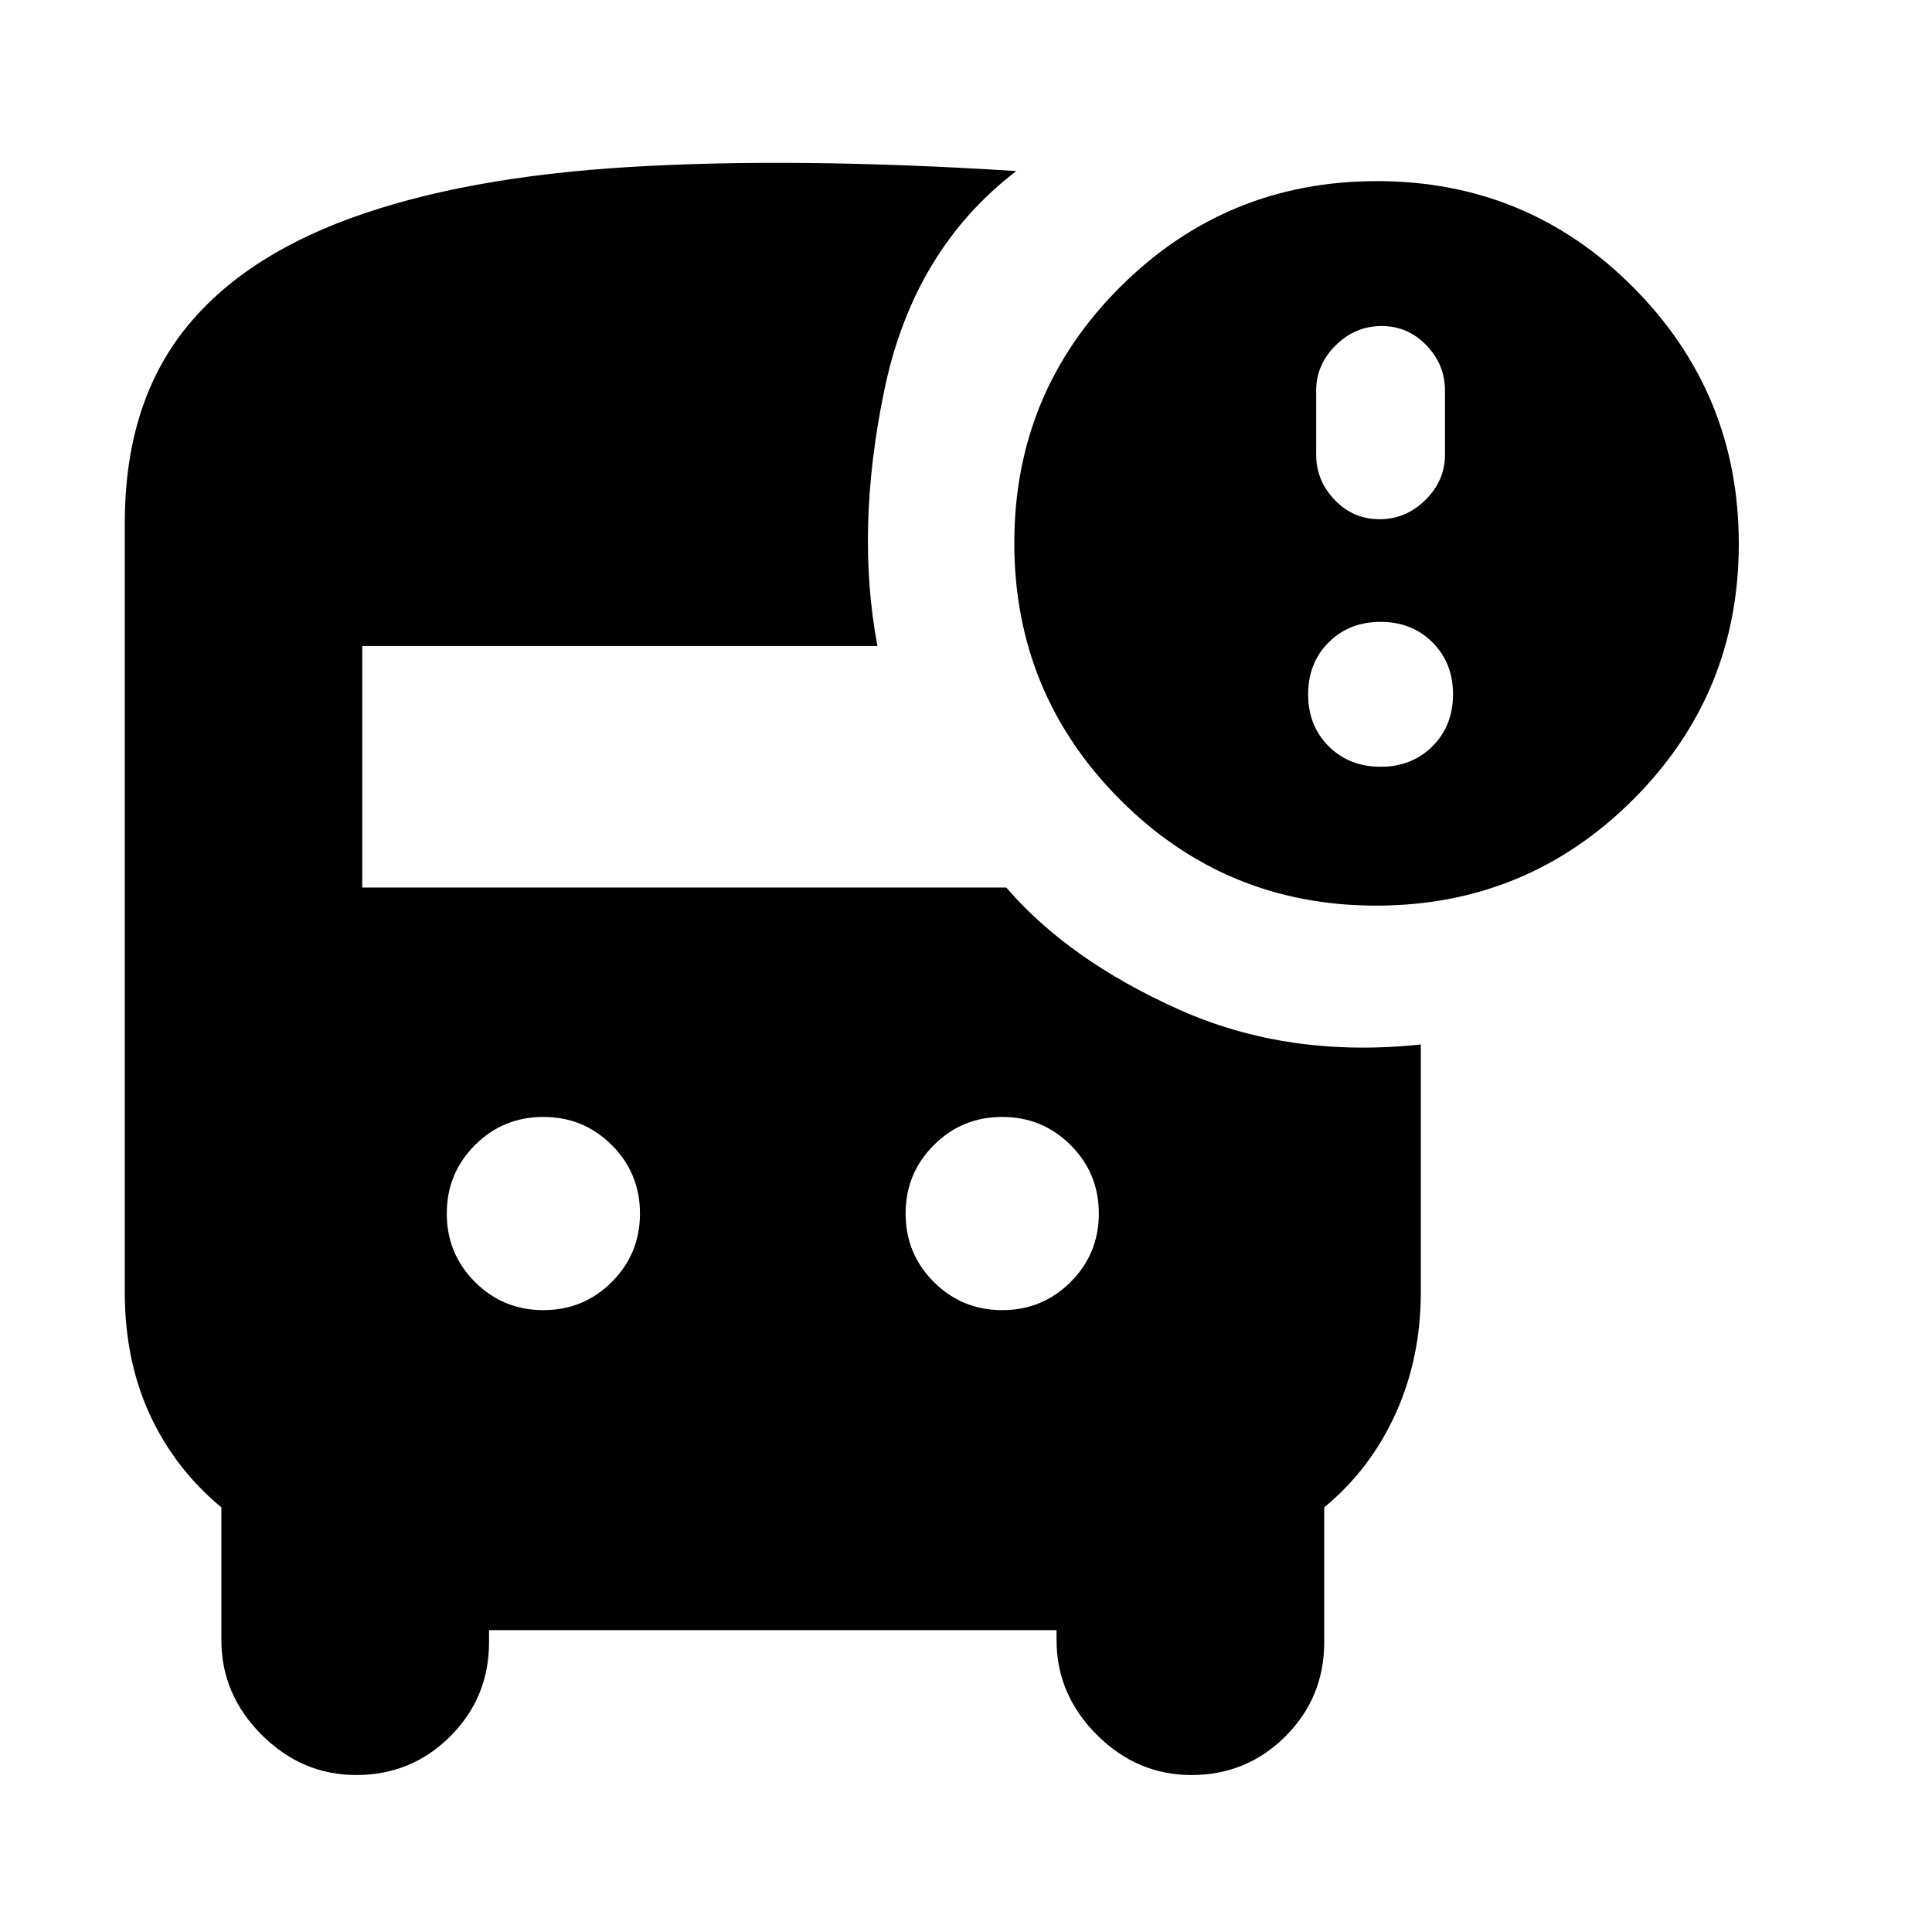 <svg xmlns="http://www.w3.org/2000/svg" height="20" viewBox="0 -960 960 960" width="20"><path d="M270-309q20 0 34-14t14-34q0-20-14-34t-34-14q-20 0-34 14t-14 34q0 20 14 34t34 14Zm228 0q20 0 34-14t14-34q0-20-14-34t-34-14q-20 0-34 14t-14 34q0 20 14 34t34 14ZM243-150v6q0 27.5-19.25 46.75T177-78q-27 0-47-20t-20-47v-66q-23-19-35.5-46T62-318v-382q0-57 28-94t84-57.5Q230-872 312.5-877t192.5 2q-51 39-65.5 108.5T436-639H180v120h320q31 36 85.5 60.5T706-441v123q0 32.718-12.5 60.359T658-211v67q0 27.5-19.25 46.75T592-78q-27 0-47-20t-20-47v-5H243Zm440.788-360Q609-510 556.5-562.712t-52.5-127.5Q504-765 556.712-817.5t127.5-52.5Q759-870 811.5-817.288t52.5 127.5Q864-615 811.288-562.5t-127.5 52.5Zm1.712-192q13.1 0 22.8-9.6 9.7-9.6 9.7-22.4v-32q0-12.8-9.2-22.4-9.2-9.6-22.3-9.6-13.1 0-22.8 9.6-9.7 9.6-9.7 22.4v32q0 12.8 9.2 22.4 9.2 9.6 22.3 9.6Zm.5 123q15.6 0 25.8-10.2Q722-599.4 722-615q0-15.6-10.2-25.8Q701.6-651 686-651q-15.6 0-25.8 10.2Q650-630.6 650-615q0 15.6 10.2 25.8Q670.4-579 686-579Z"/></svg>